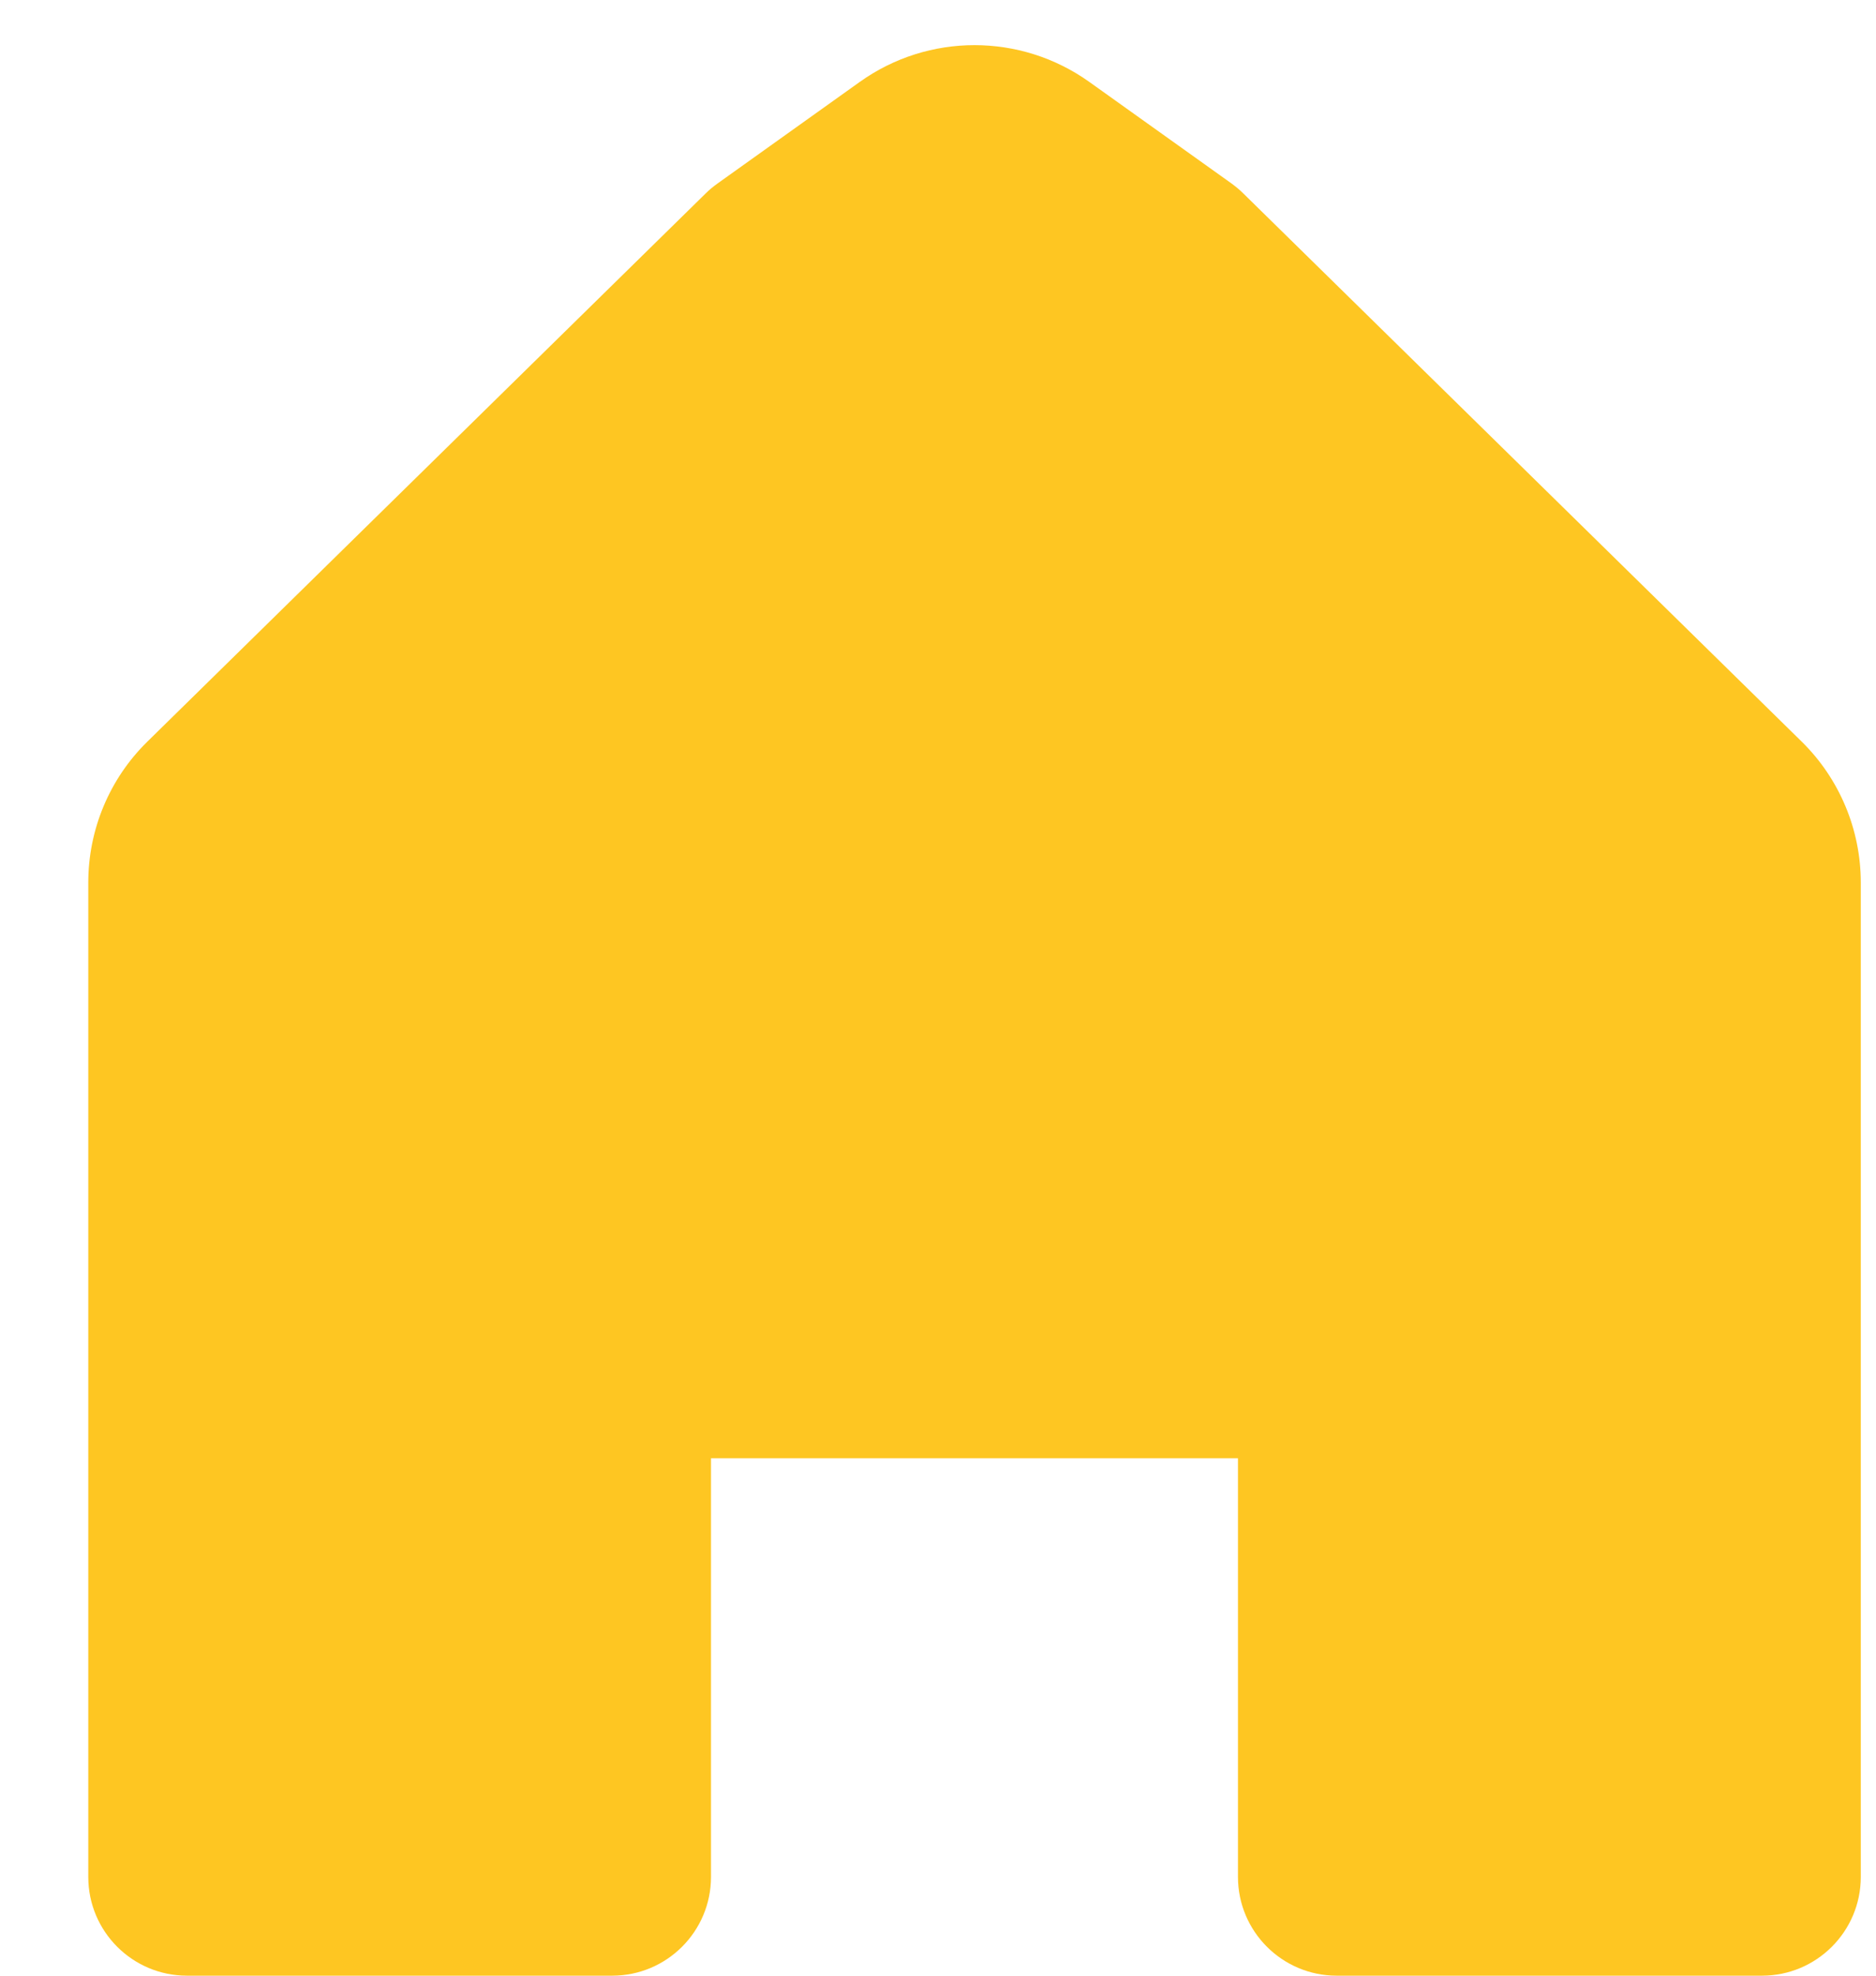 <svg width="19" height="20" viewBox="0 0 19 20" fill="none" xmlns="http://www.w3.org/2000/svg">
<path d="M7.201 19V14.762H12.538V19C12.538 19.552 12.986 20 13.538 20H17.846C18.398 20 18.846 19.552 18.846 19V8.935C18.846 8.398 18.63 7.883 18.247 7.507L12.594 1.96C12.557 1.923 12.517 1.89 12.475 1.859L11.032 0.829C10.336 0.333 9.403 0.333 8.708 0.829L7.265 1.859C7.222 1.89 7.182 1.923 7.145 1.96L1.493 7.507C1.109 7.883 0.894 8.398 0.894 8.935V19C0.894 19.552 1.341 20 1.894 20H6.201C6.753 20 7.201 19.552 7.201 19Z" fill="#FEC622"/>
</svg>

